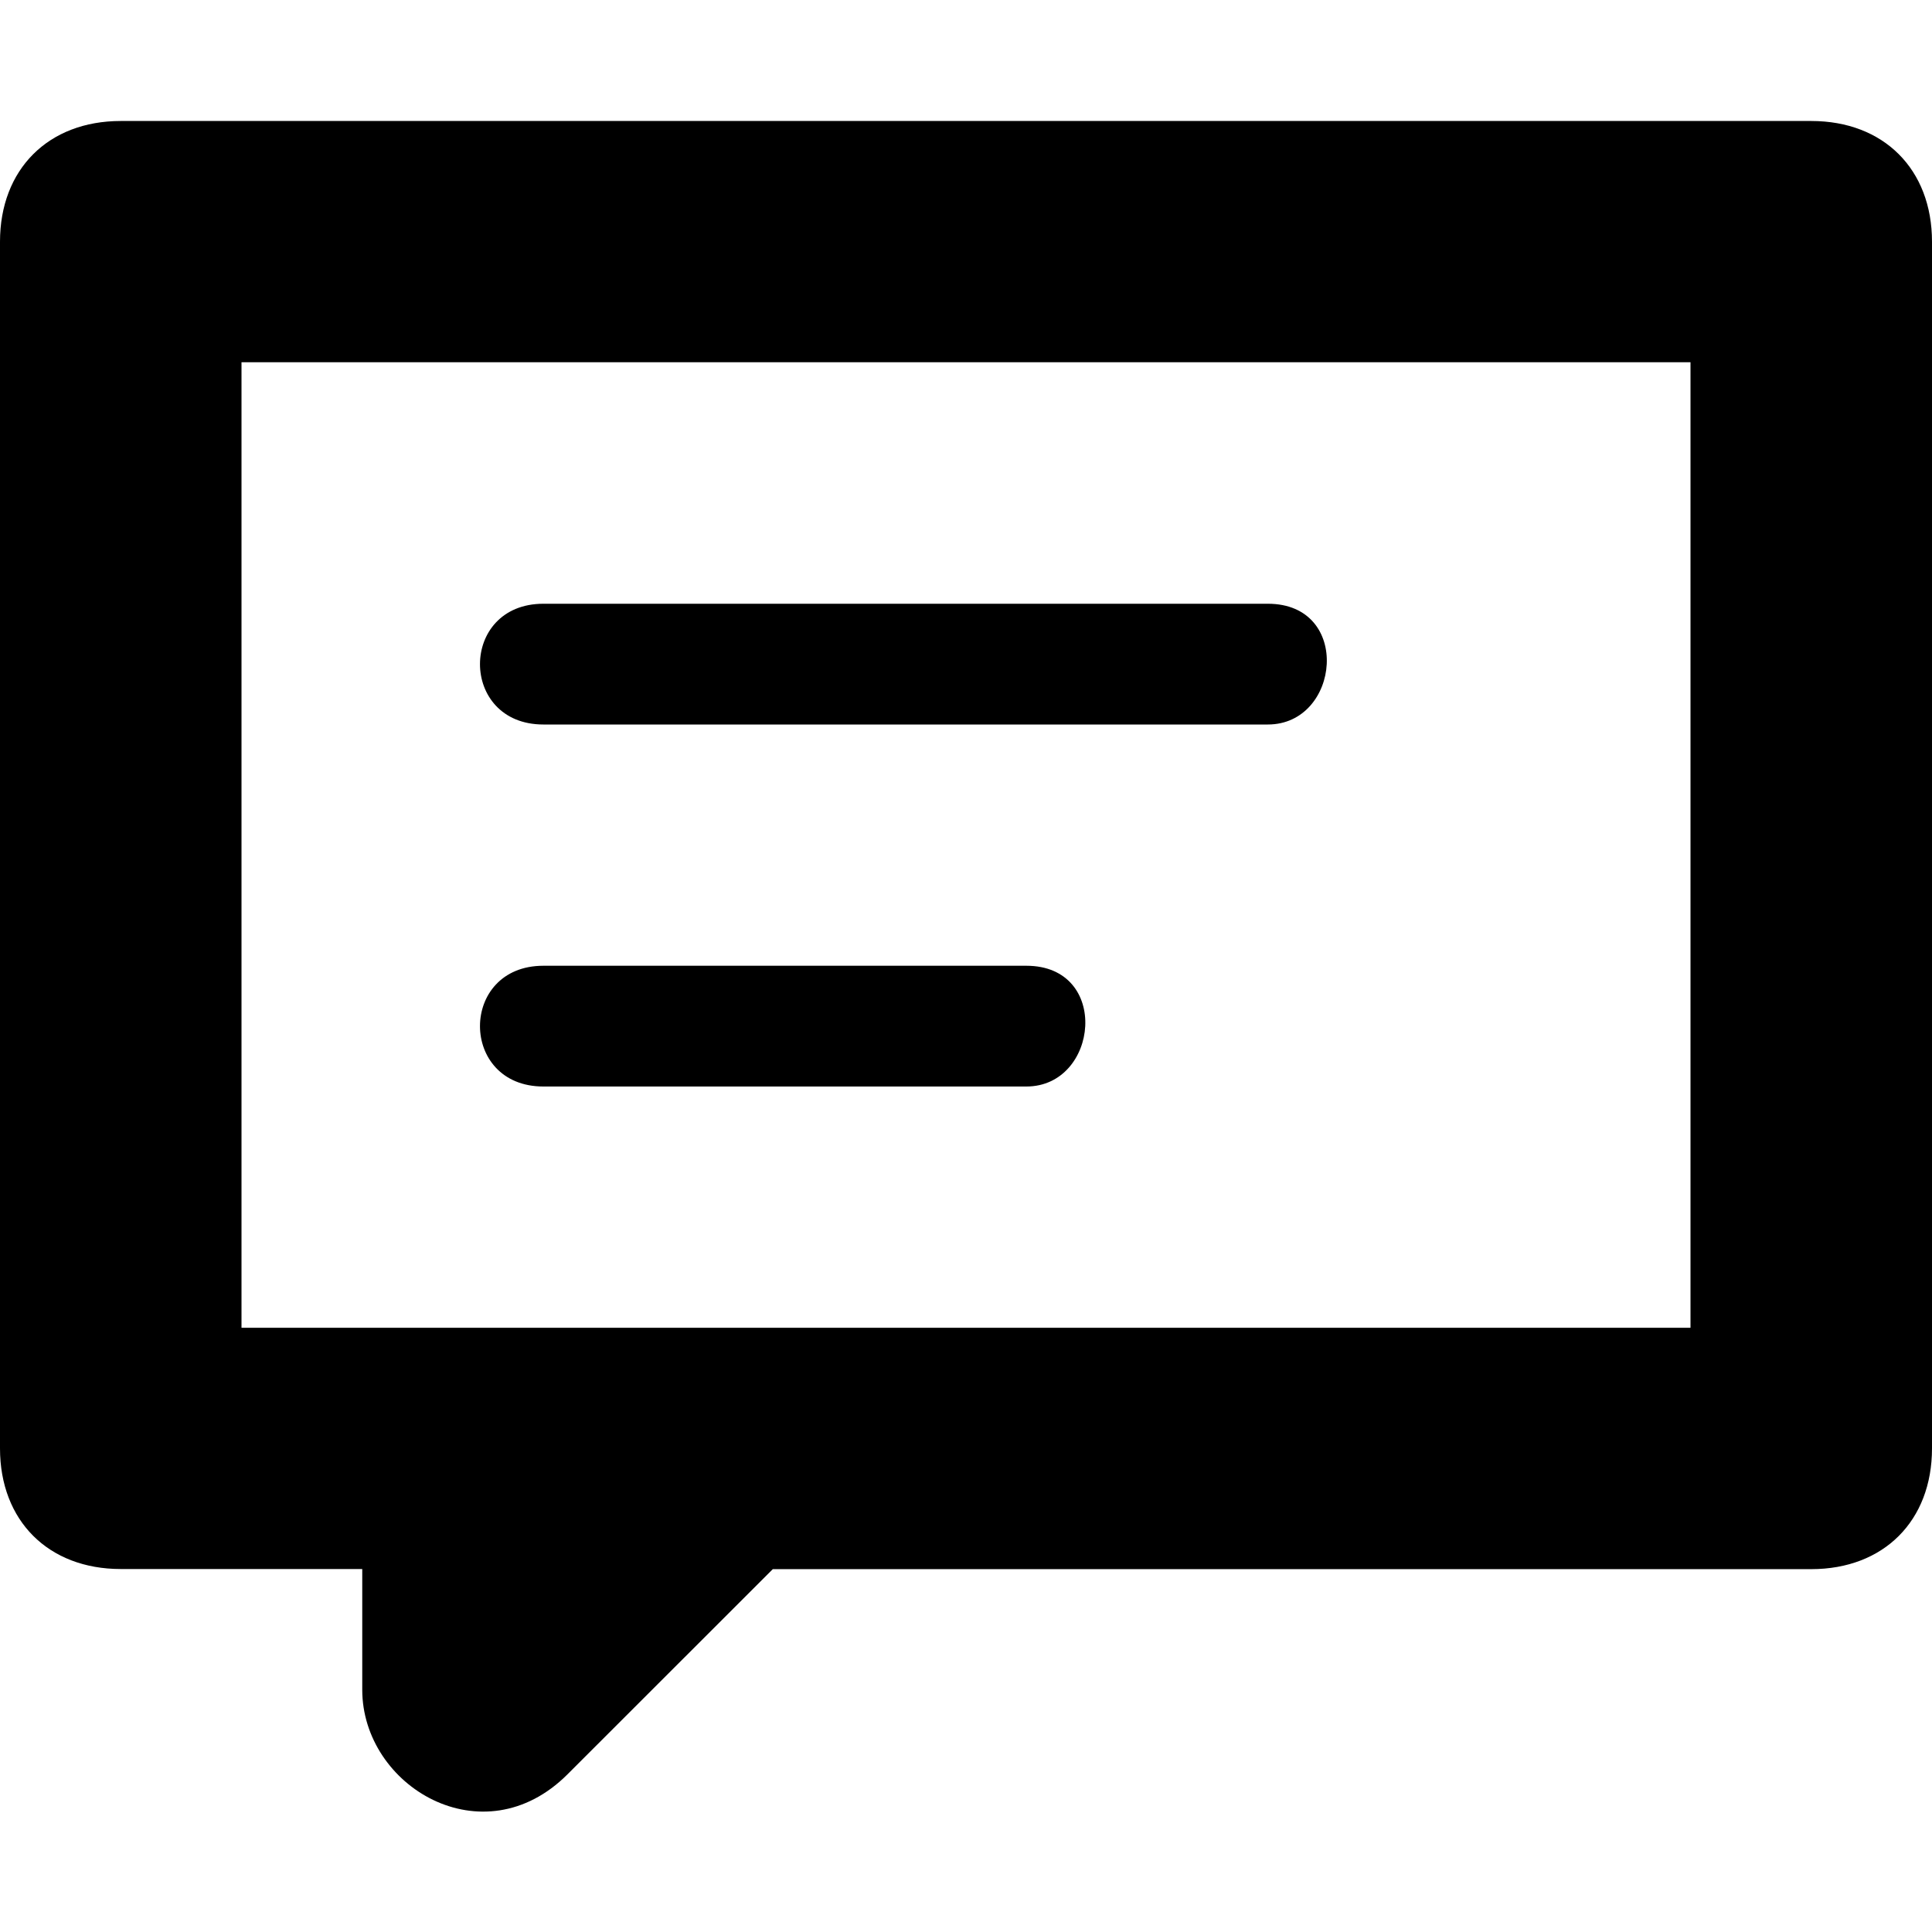 <!--
* SPDX-FileCopyrightText: © 2020 Liferay, Inc. <https://liferay.com>
* SPDX-FileCopyrightText: © 2020 Contributors to the project Clay <https://github.com/liferay/clay/graphs/contributors>
*
* SPDX-License-Identifier: BSD-3-Clause
-->
<svg viewBox="0 0 16 16" xmlns="http://www.w3.org/2000/svg"><path d="M10.5 5h-6c-.7 0-.7 1 0 1h6c.6 0 .7-1 0-1Zm-6 2.998h4c.7 0 .6 1 0 1h-4c-.7 0-.7-1 0-1Z"/><path fill-rule="evenodd" clip-rule="evenodd" d="M1 1.002h14c.6 0 1 .4 1 1v9.993c0 .6-.4 1-1 1H6.4l-1.7 1.699c-.7.7-1.7.1-1.7-.7v-1H1c-.6 0-1-.4-1-.999V2.002c0-.6.4-1 1-1Zm1 9.994h12V3H2v7.995Z"/></svg>
